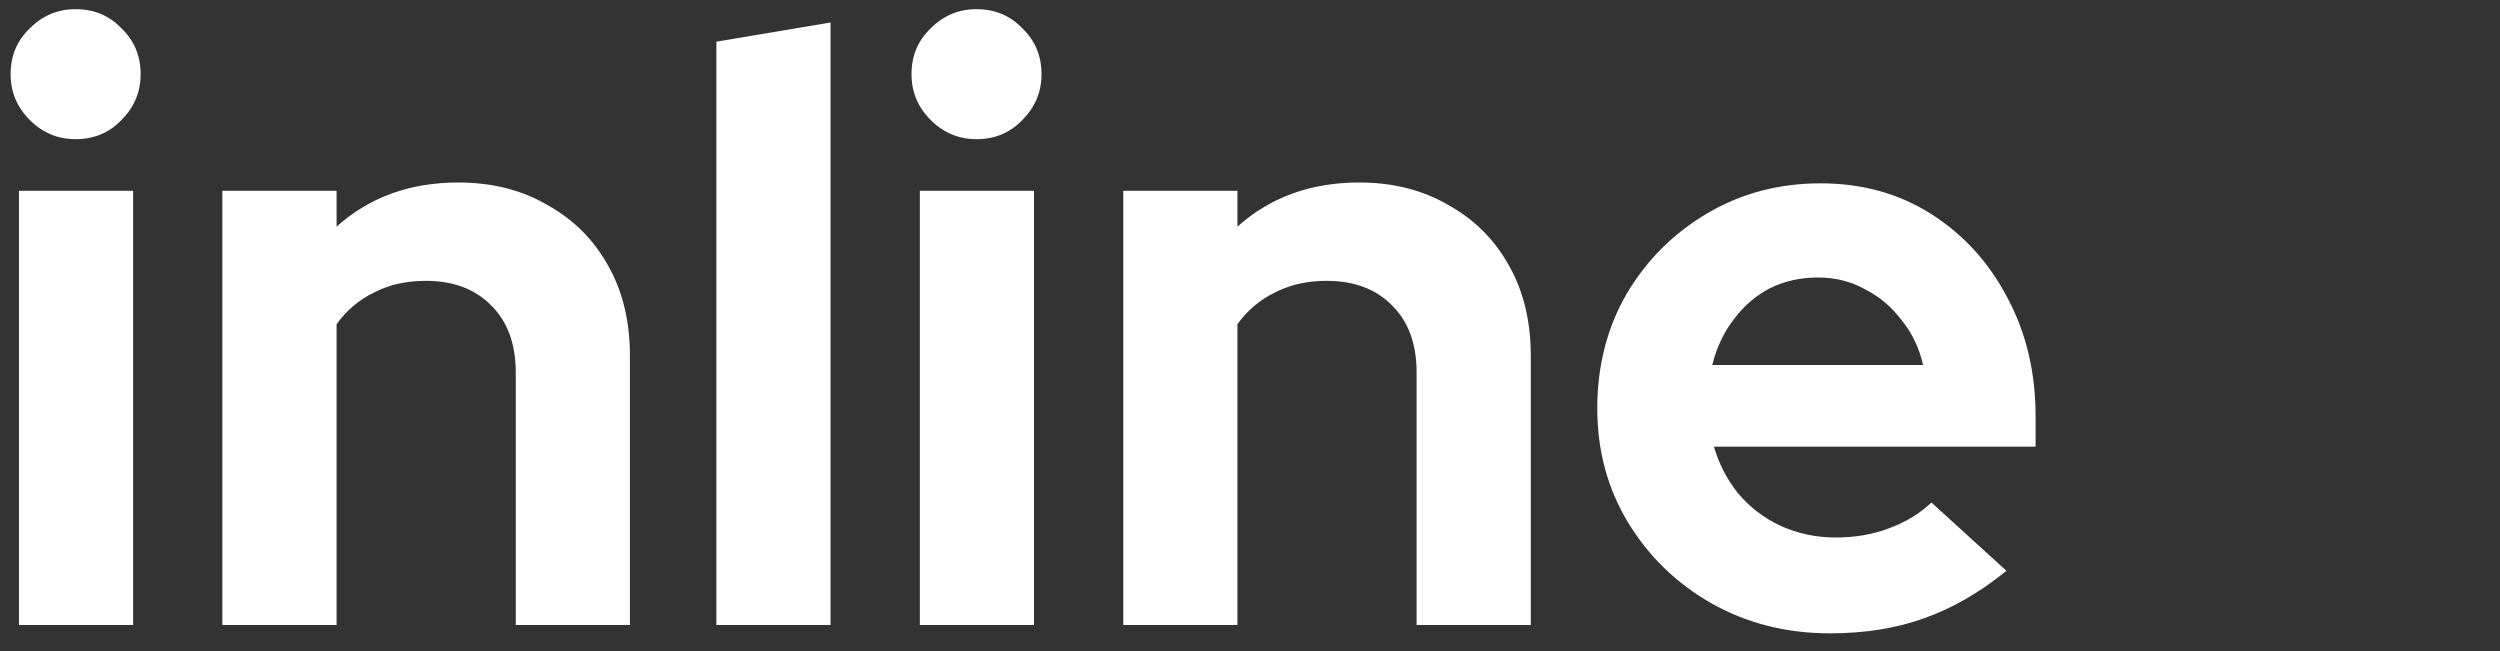 <svg width="96" height="25" viewBox="0 0 96 25" fill="none" xmlns="http://www.w3.org/2000/svg">
<rect x="0" y="0" width="96" height="25" fill="#333333" stroke="none"/>
<path d="M0.728 24V7.328H5.112V24H0.728ZM2.904 5.344C2.221 5.344 1.635 5.099 1.144 4.608C0.653 4.117 0.408 3.531 0.408 2.848C0.408 2.144 0.653 1.557 1.144 1.088C1.635 0.597 2.221 0.352 2.904 0.352C3.608 0.352 4.195 0.597 4.664 1.088C5.155 1.557 5.4 2.144 5.4 2.848C5.4 3.531 5.155 4.117 4.664 4.608C4.195 5.099 3.608 5.344 2.904 5.344ZM8.54 24V7.328H12.925V8.704C14.183 7.573 15.741 7.008 17.596 7.008C18.898 7.008 20.039 7.296 21.02 7.872C22.023 8.427 22.802 9.205 23.357 10.208C23.911 11.189 24.189 12.341 24.189 13.664V24H19.805V14.304C19.805 13.216 19.495 12.363 18.877 11.744C18.258 11.104 17.415 10.784 16.349 10.784C15.602 10.784 14.941 10.933 14.364 11.232C13.789 11.509 13.309 11.915 12.925 12.448V24H8.54ZM27.509 24V1.6L31.893 0.864V24H27.509ZM35.322 24V7.328H39.706V24H35.322ZM37.498 5.344C36.815 5.344 36.228 5.099 35.738 4.608C35.247 4.117 35.002 3.531 35.002 2.848C35.002 2.144 35.247 1.557 35.738 1.088C36.228 0.597 36.815 0.352 37.498 0.352C38.202 0.352 38.788 0.597 39.258 1.088C39.748 1.557 39.994 2.144 39.994 2.848C39.994 3.531 39.748 4.117 39.258 4.608C38.788 5.099 38.202 5.344 37.498 5.344ZM43.134 24V7.328H47.518V8.704C48.777 7.573 50.334 7.008 52.19 7.008C53.492 7.008 54.633 7.296 55.614 7.872C56.617 8.427 57.396 9.205 57.95 10.208C58.505 11.189 58.782 12.341 58.782 13.664V24H54.398V14.304C54.398 13.216 54.089 12.363 53.47 11.744C52.852 11.104 52.009 10.784 50.942 10.784C50.196 10.784 49.534 10.933 48.958 11.232C48.382 11.509 47.902 11.915 47.518 12.448V24H43.134ZM70.263 24.32C68.599 24.32 67.084 23.936 65.719 23.168C64.375 22.4 63.308 21.365 62.519 20.064C61.73 18.763 61.335 17.301 61.335 15.68C61.335 14.059 61.708 12.597 62.455 11.296C63.223 9.995 64.258 8.96 65.559 8.192C66.86 7.424 68.311 7.04 69.911 7.04C71.511 7.04 72.93 7.435 74.167 8.224C75.404 9.013 76.375 10.08 77.079 11.424C77.804 12.768 78.167 14.293 78.167 16V17.152H65.815C66.007 17.813 66.316 18.411 66.743 18.944C67.191 19.477 67.735 19.893 68.375 20.192C69.036 20.491 69.74 20.64 70.487 20.64C71.234 20.64 71.916 20.523 72.535 20.288C73.175 20.053 73.719 19.723 74.167 19.296L77.047 21.92C76.023 22.752 74.967 23.36 73.879 23.744C72.812 24.128 71.607 24.32 70.263 24.32ZM65.751 14.016H73.847C73.698 13.355 73.42 12.779 73.015 12.288C72.631 11.776 72.162 11.381 71.607 11.104C71.074 10.805 70.476 10.656 69.815 10.656C69.132 10.656 68.514 10.795 67.959 11.072C67.426 11.349 66.967 11.744 66.583 12.256C66.199 12.747 65.922 13.333 65.751 14.016Z" fill="white"/>
</svg>
